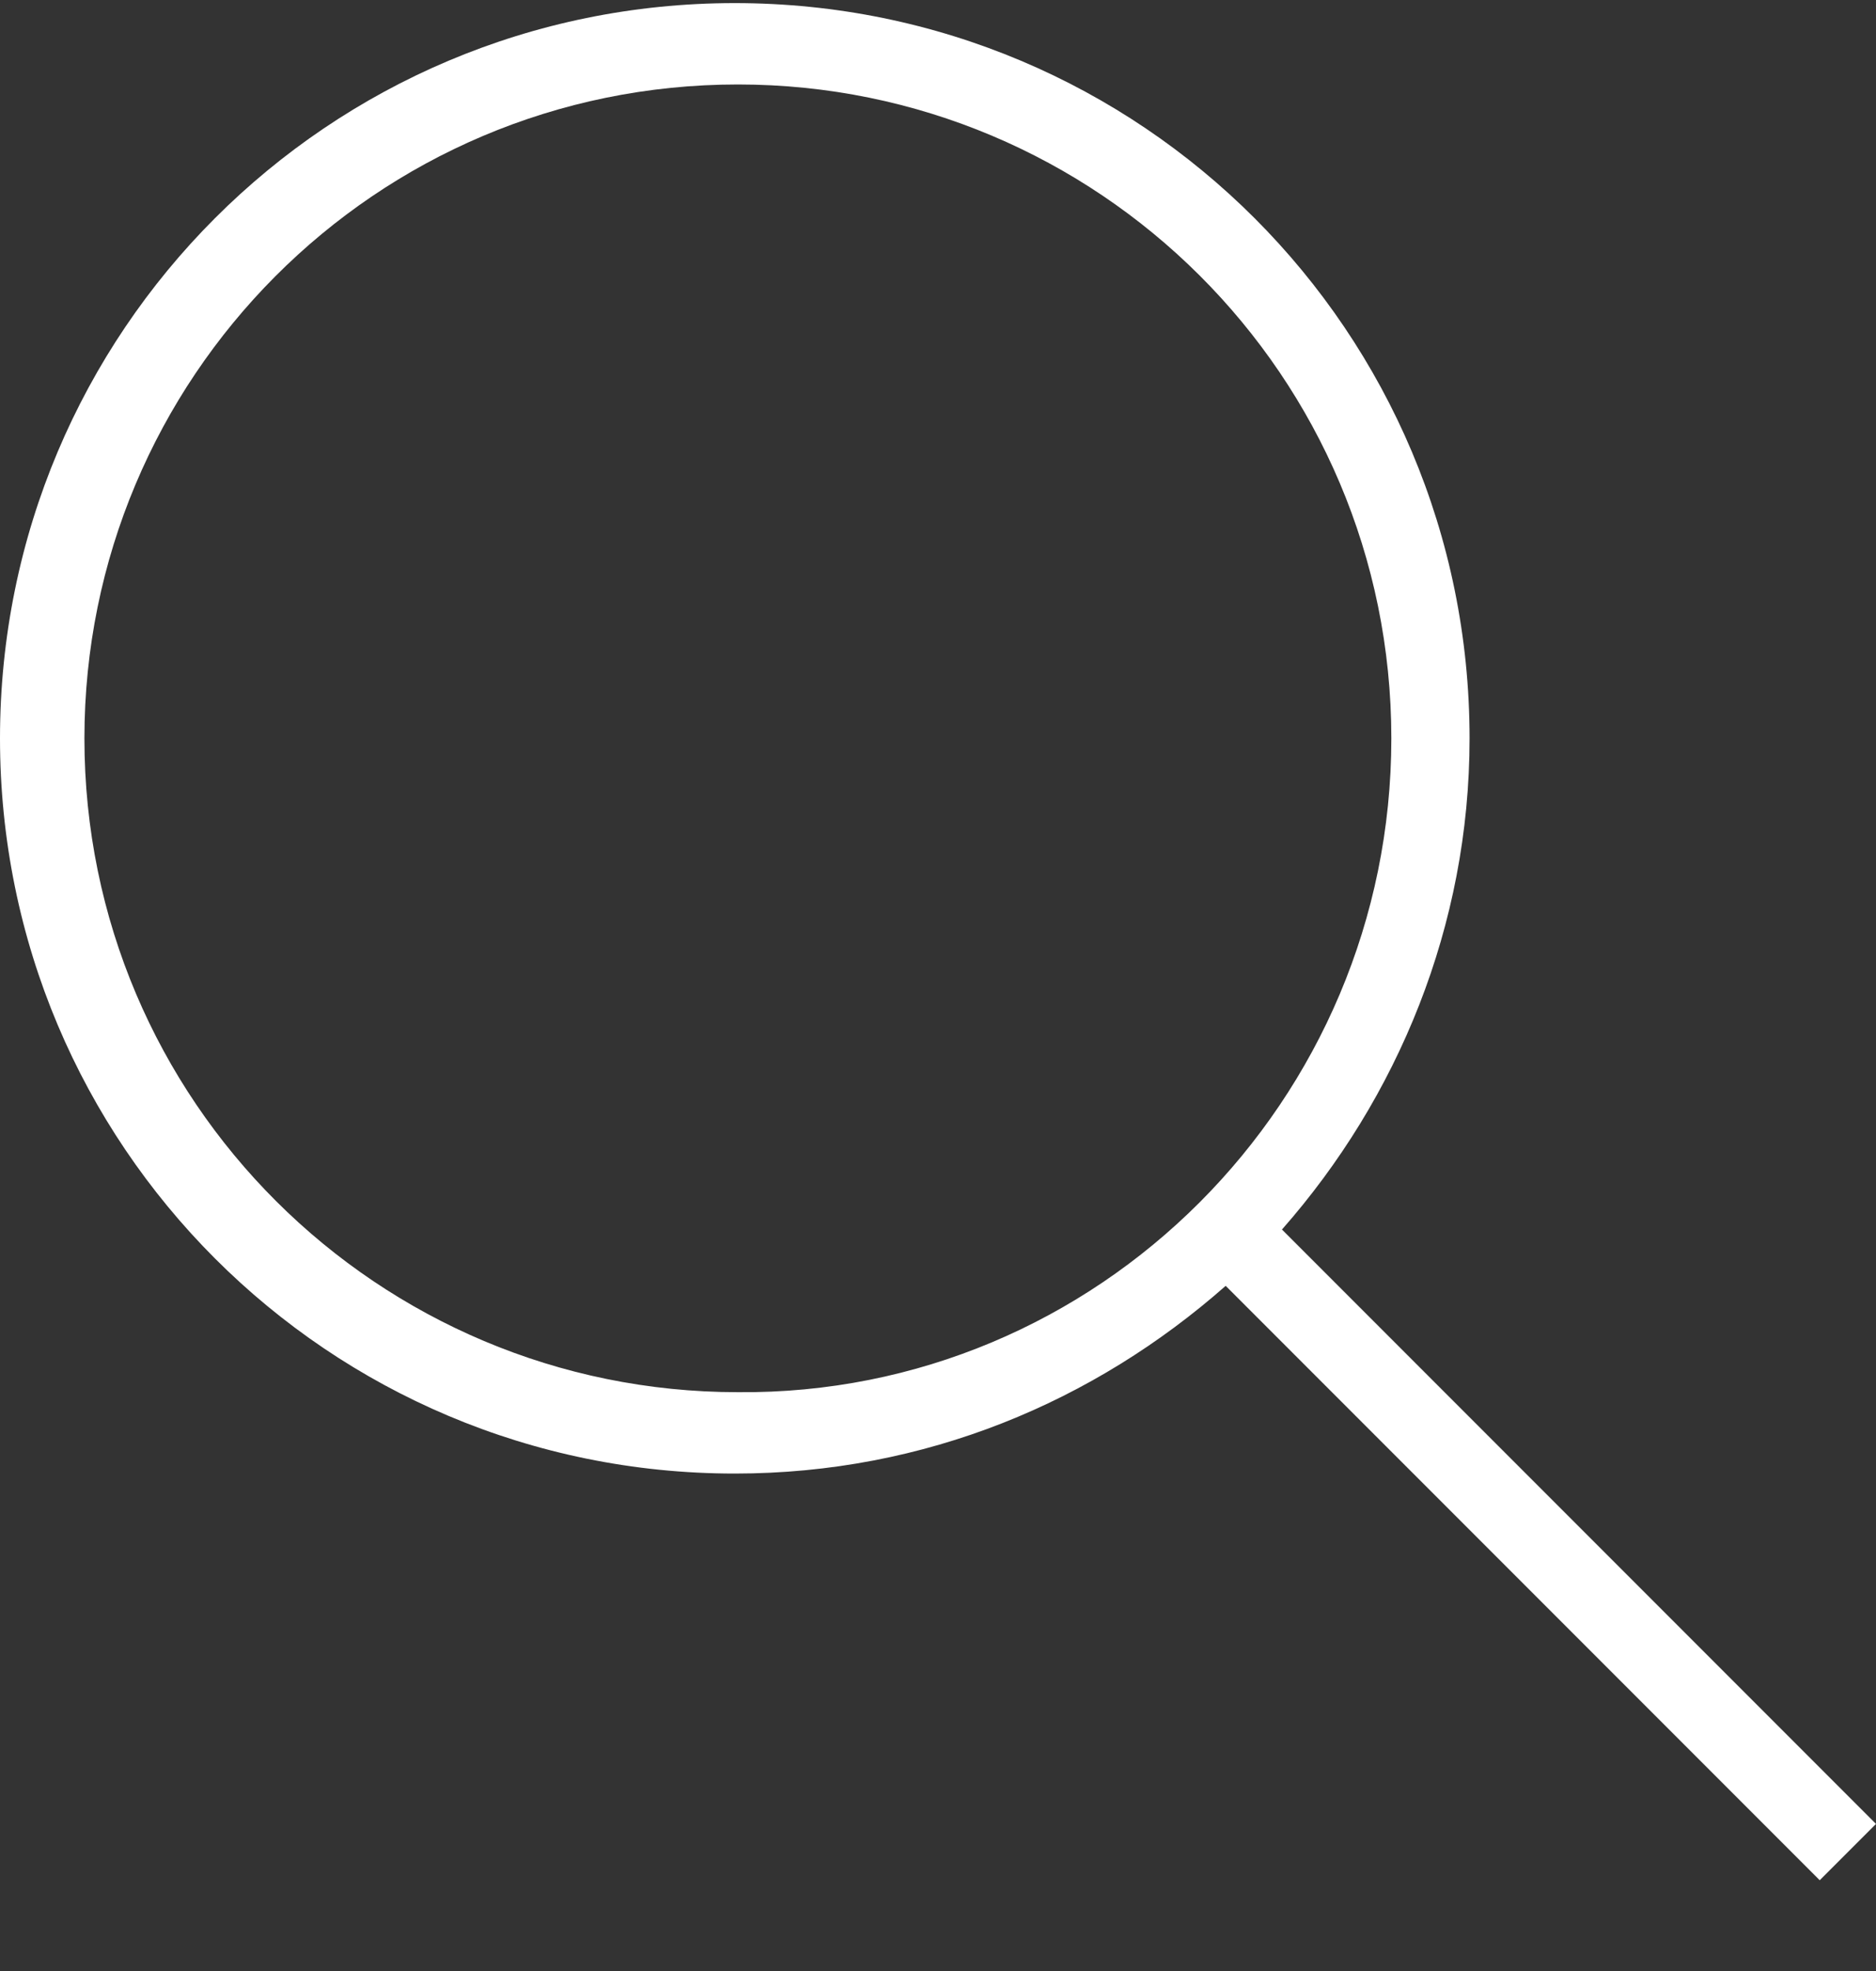 <?xml version="1.0" encoding="UTF-8"?>
<svg width="20px" height="21px" viewBox="0 0 20 21" version="1.1" xmlns="http://www.w3.org/2000/svg" xmlns:xlink="http://www.w3.org/1999/xlink">
    <rect x="0" y="0" width="20" height="21" fill="#333333" stroke="none"/>
    <title>iconfinder_basics-19_296814</title>
    <g id="Blocks" stroke="none" stroke-width="1" fill="none" fill-rule="evenodd">
        <g id="Footer" transform="translate(-1249, -343)" fill="#FFFFFF">
            <g id="Group-8" transform="translate(96, 34)">
                <g id="Group-7-Copy" transform="translate(923, 299)">
                    <g id="iconfinder_basics-19_296814" transform="translate(230, 10)">
                        <path d="M14.833,7.867 C14.833,4 11.7,0.9 7.867,0.9 C4,0.9 0.9,4.033 0.9,7.867 C0.9,11.733 4.033,14.833 7.867,14.833 C11.7,14.867 14.833,11.733 14.833,7.867 Z M20,19.433 L19.4,20.033 L13.067,13.7 C11.667,14.933 9.867,15.7 7.833,15.7 C3.5,15.7 0,12.2 0,7.867 C0,3.533 3.5,0.033 7.833,0.033 C12.167,0.033 15.667,3.533 15.667,7.867 C15.667,9.867 14.9,11.7 13.667,13.1 L20,19.433 Z" id="Shape"></path>
                    </g>
                </g>
            </g>
        </g>
    </g>
</svg>